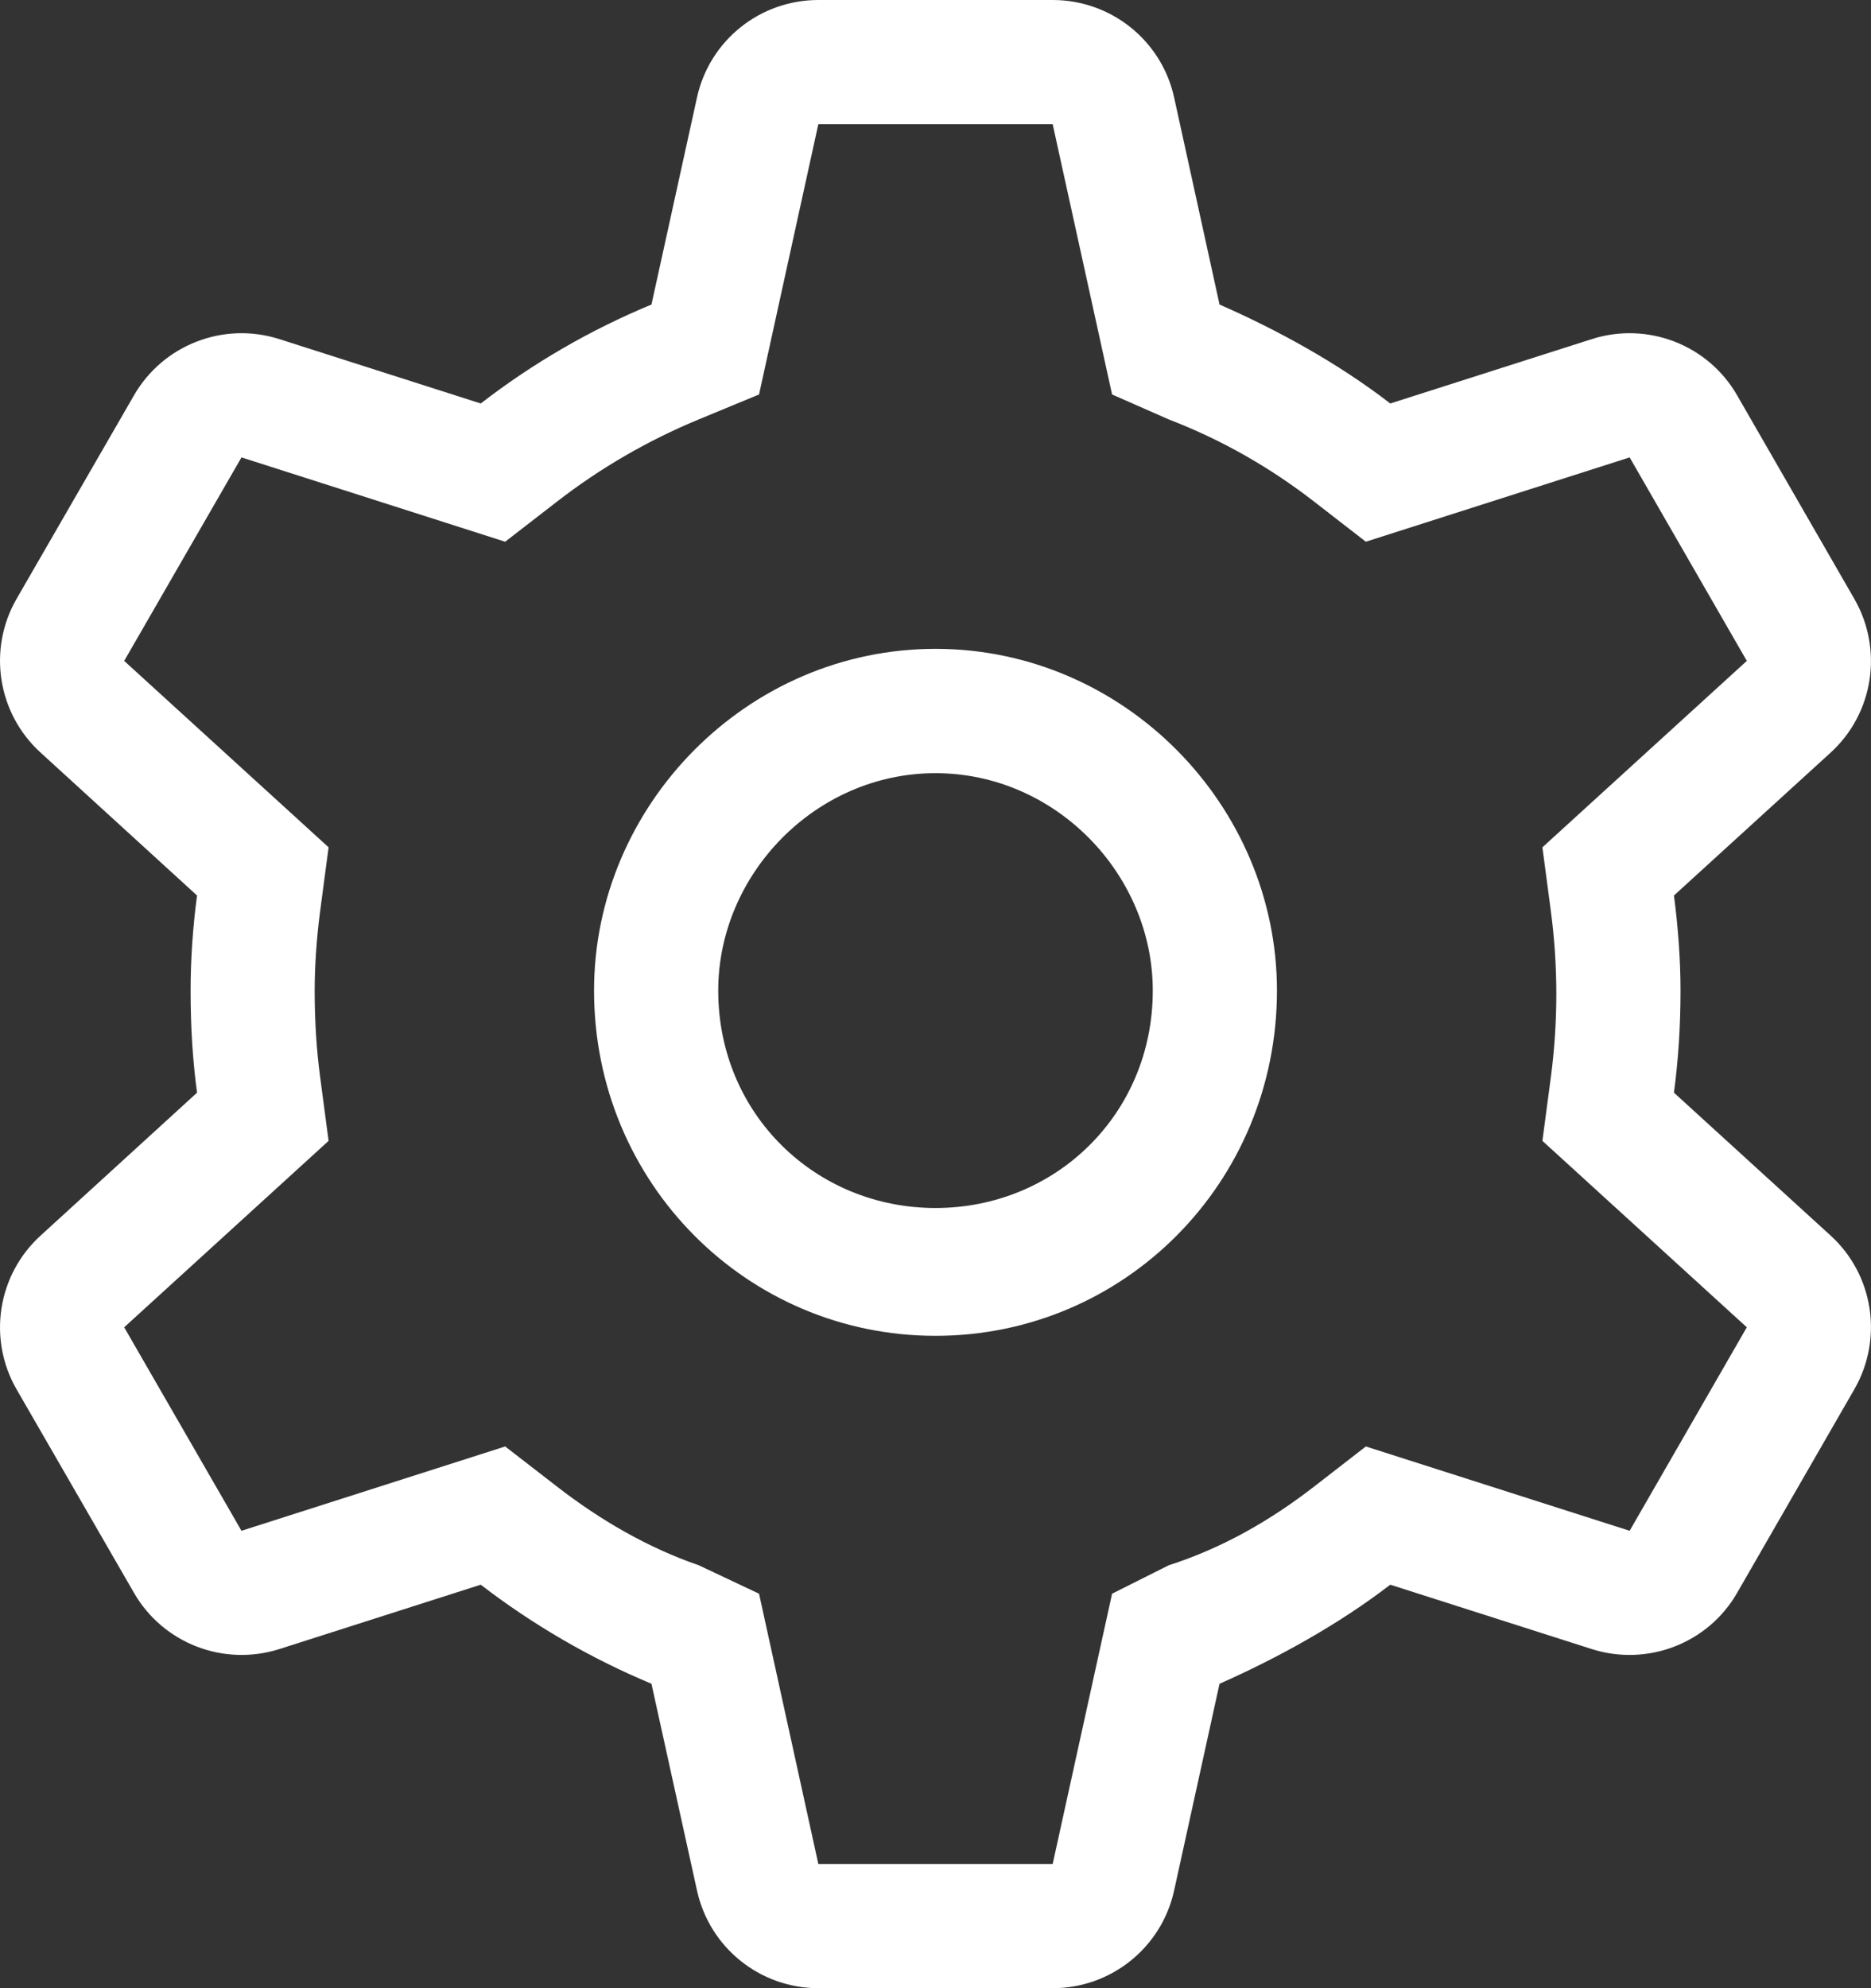 <svg width="16" height="17" viewBox="0 0 16 17" fill="none" xmlns="http://www.w3.org/2000/svg">
<rect x="0" y="0" width="16" height="17" fill="#333333" stroke="none"/>
<path d="M5.08 8.47C5.08 6.886 6.388 5.548 8 5.548C9.613 5.548 10.92 6.886 10.92 8.47C10.92 10.114 9.613 11.422 8 11.422C6.388 11.422 5.08 10.114 5.08 8.47ZM8 6.611C6.975 6.611 6.142 7.474 6.142 8.47C6.142 9.526 6.975 10.329 8 10.329C9.026 10.329 9.858 9.526 9.858 8.47C9.858 7.474 9.026 6.611 8 6.611ZM1.685 7.657L0.347 6.435C-0.022 6.099 -0.107 5.552 0.142 5.12L1.146 3.38C1.395 2.948 1.912 2.748 2.387 2.899L4.111 3.45C4.556 3.106 5.047 2.821 5.571 2.604L5.96 0.835C6.066 0.348 6.497 0 6.998 0H9.002C9.503 0 9.935 0.348 10.041 0.835L10.429 2.604C10.924 2.821 11.444 3.106 11.889 3.45L13.614 2.899C14.089 2.748 14.607 2.948 14.855 3.38L15.857 5.12C16.106 5.552 16.023 6.099 15.655 6.435L14.315 7.657C14.351 7.932 14.371 8.214 14.371 8.47C14.371 8.786 14.351 9.068 14.315 9.343L15.655 10.565C16.023 10.901 16.106 11.448 15.857 11.88L14.855 13.62C14.607 14.052 14.089 14.251 13.614 14.101L11.889 13.55C11.444 13.892 10.924 14.178 10.429 14.397L10.041 16.163C9.935 16.651 9.503 17 9.002 17H6.998C6.497 17 6.066 16.651 5.96 16.163L5.571 14.397C5.047 14.178 4.556 13.892 4.111 13.55L2.387 14.101C1.912 14.251 1.395 14.052 1.146 13.62L0.142 11.88C-0.107 11.448 -0.022 10.901 0.347 10.565L1.685 9.343C1.648 9.068 1.63 8.786 1.63 8.47C1.63 8.214 1.648 7.932 1.685 7.657ZM4.762 4.29L4.32 4.632L2.065 3.911L1.062 5.651L2.81 7.245L2.737 7.796C2.707 8.025 2.691 8.261 2.691 8.47C2.691 8.739 2.707 8.975 2.737 9.204L2.81 9.755L1.062 11.349L2.065 13.089L4.32 12.368L4.762 12.71C5.13 12.996 5.542 13.235 5.976 13.384L6.491 13.627L6.998 15.938H9.002L9.51 13.627L9.994 13.384C10.459 13.235 10.87 12.996 11.239 12.71L11.68 12.368L13.936 13.089L14.938 11.349L13.19 9.755L13.263 9.204C13.293 8.975 13.309 8.739 13.309 8.5C13.309 8.261 13.293 8.025 13.263 7.796L13.19 7.245L14.938 5.651L13.936 3.911L11.68 4.632L11.239 4.29C10.87 4.004 10.459 3.765 9.994 3.586L9.51 3.373L9.002 1.062H6.998L6.491 3.373L5.976 3.586C5.542 3.765 5.13 4.004 4.762 4.29Z" fill="white"/>
</svg>
